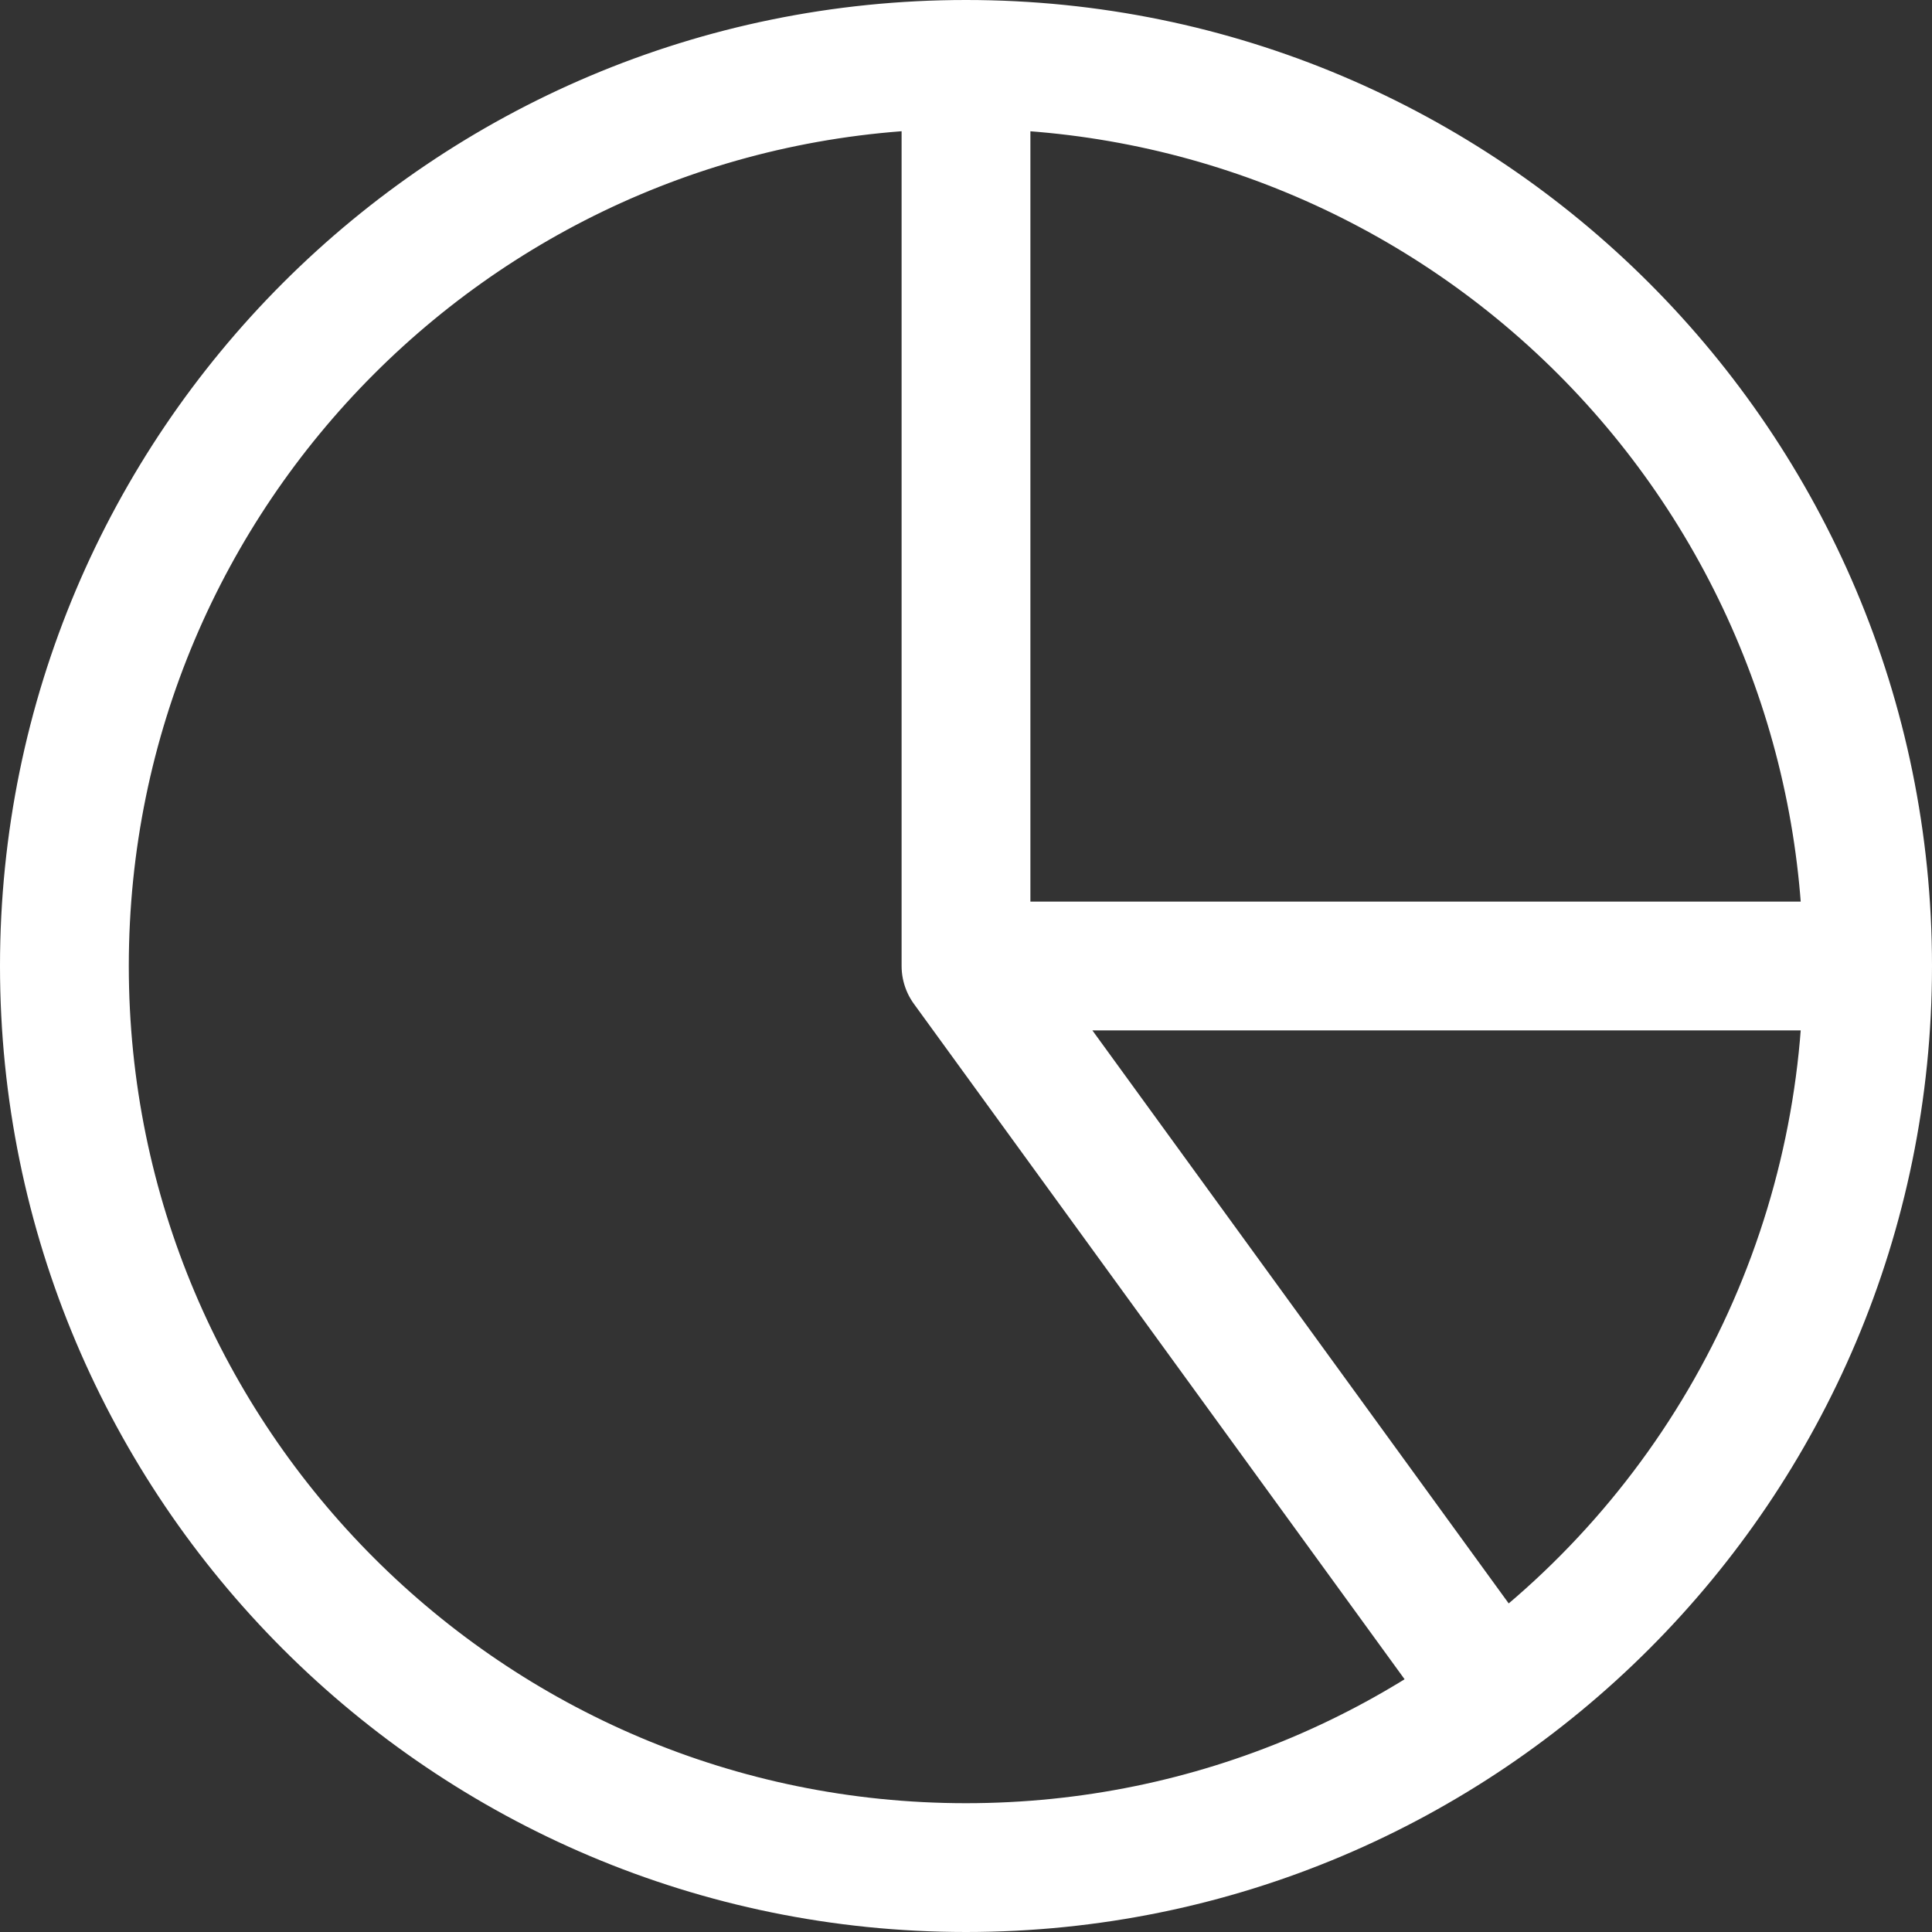 <svg width="45" height="45" viewBox="0 0 45 45" fill="none" xmlns="http://www.w3.org/2000/svg">
<rect x="0" y="0" width="45" height="45" fill="#333333" stroke="none"/>
<path d="M22.5 1.5C25.258 1.5 27.988 2.043 30.536 3.099C33.084 4.154 35.399 5.701 37.349 7.651C39.299 9.601 40.846 11.916 41.901 14.464C42.957 17.012 43.5 19.742 43.5 22.5M22.5 1.5V22.5M22.5 1.5C10.902 1.5 1.5 10.902 1.5 22.5C1.5 34.098 10.902 43.5 22.5 43.5C34.098 43.5 43.5 34.098 43.5 22.5M22.5 1.5C34.098 1.5 43.5 10.902 43.5 22.5M43.5 22.5L22.5 22.5M43.5 22.5C43.5 25.814 42.716 29.081 41.211 32.034C39.707 34.987 37.525 37.541 34.843 39.489L22.5 22.5" stroke="white" stroke-width="3" stroke-linecap="round" stroke-linejoin="round"/>
</svg>
